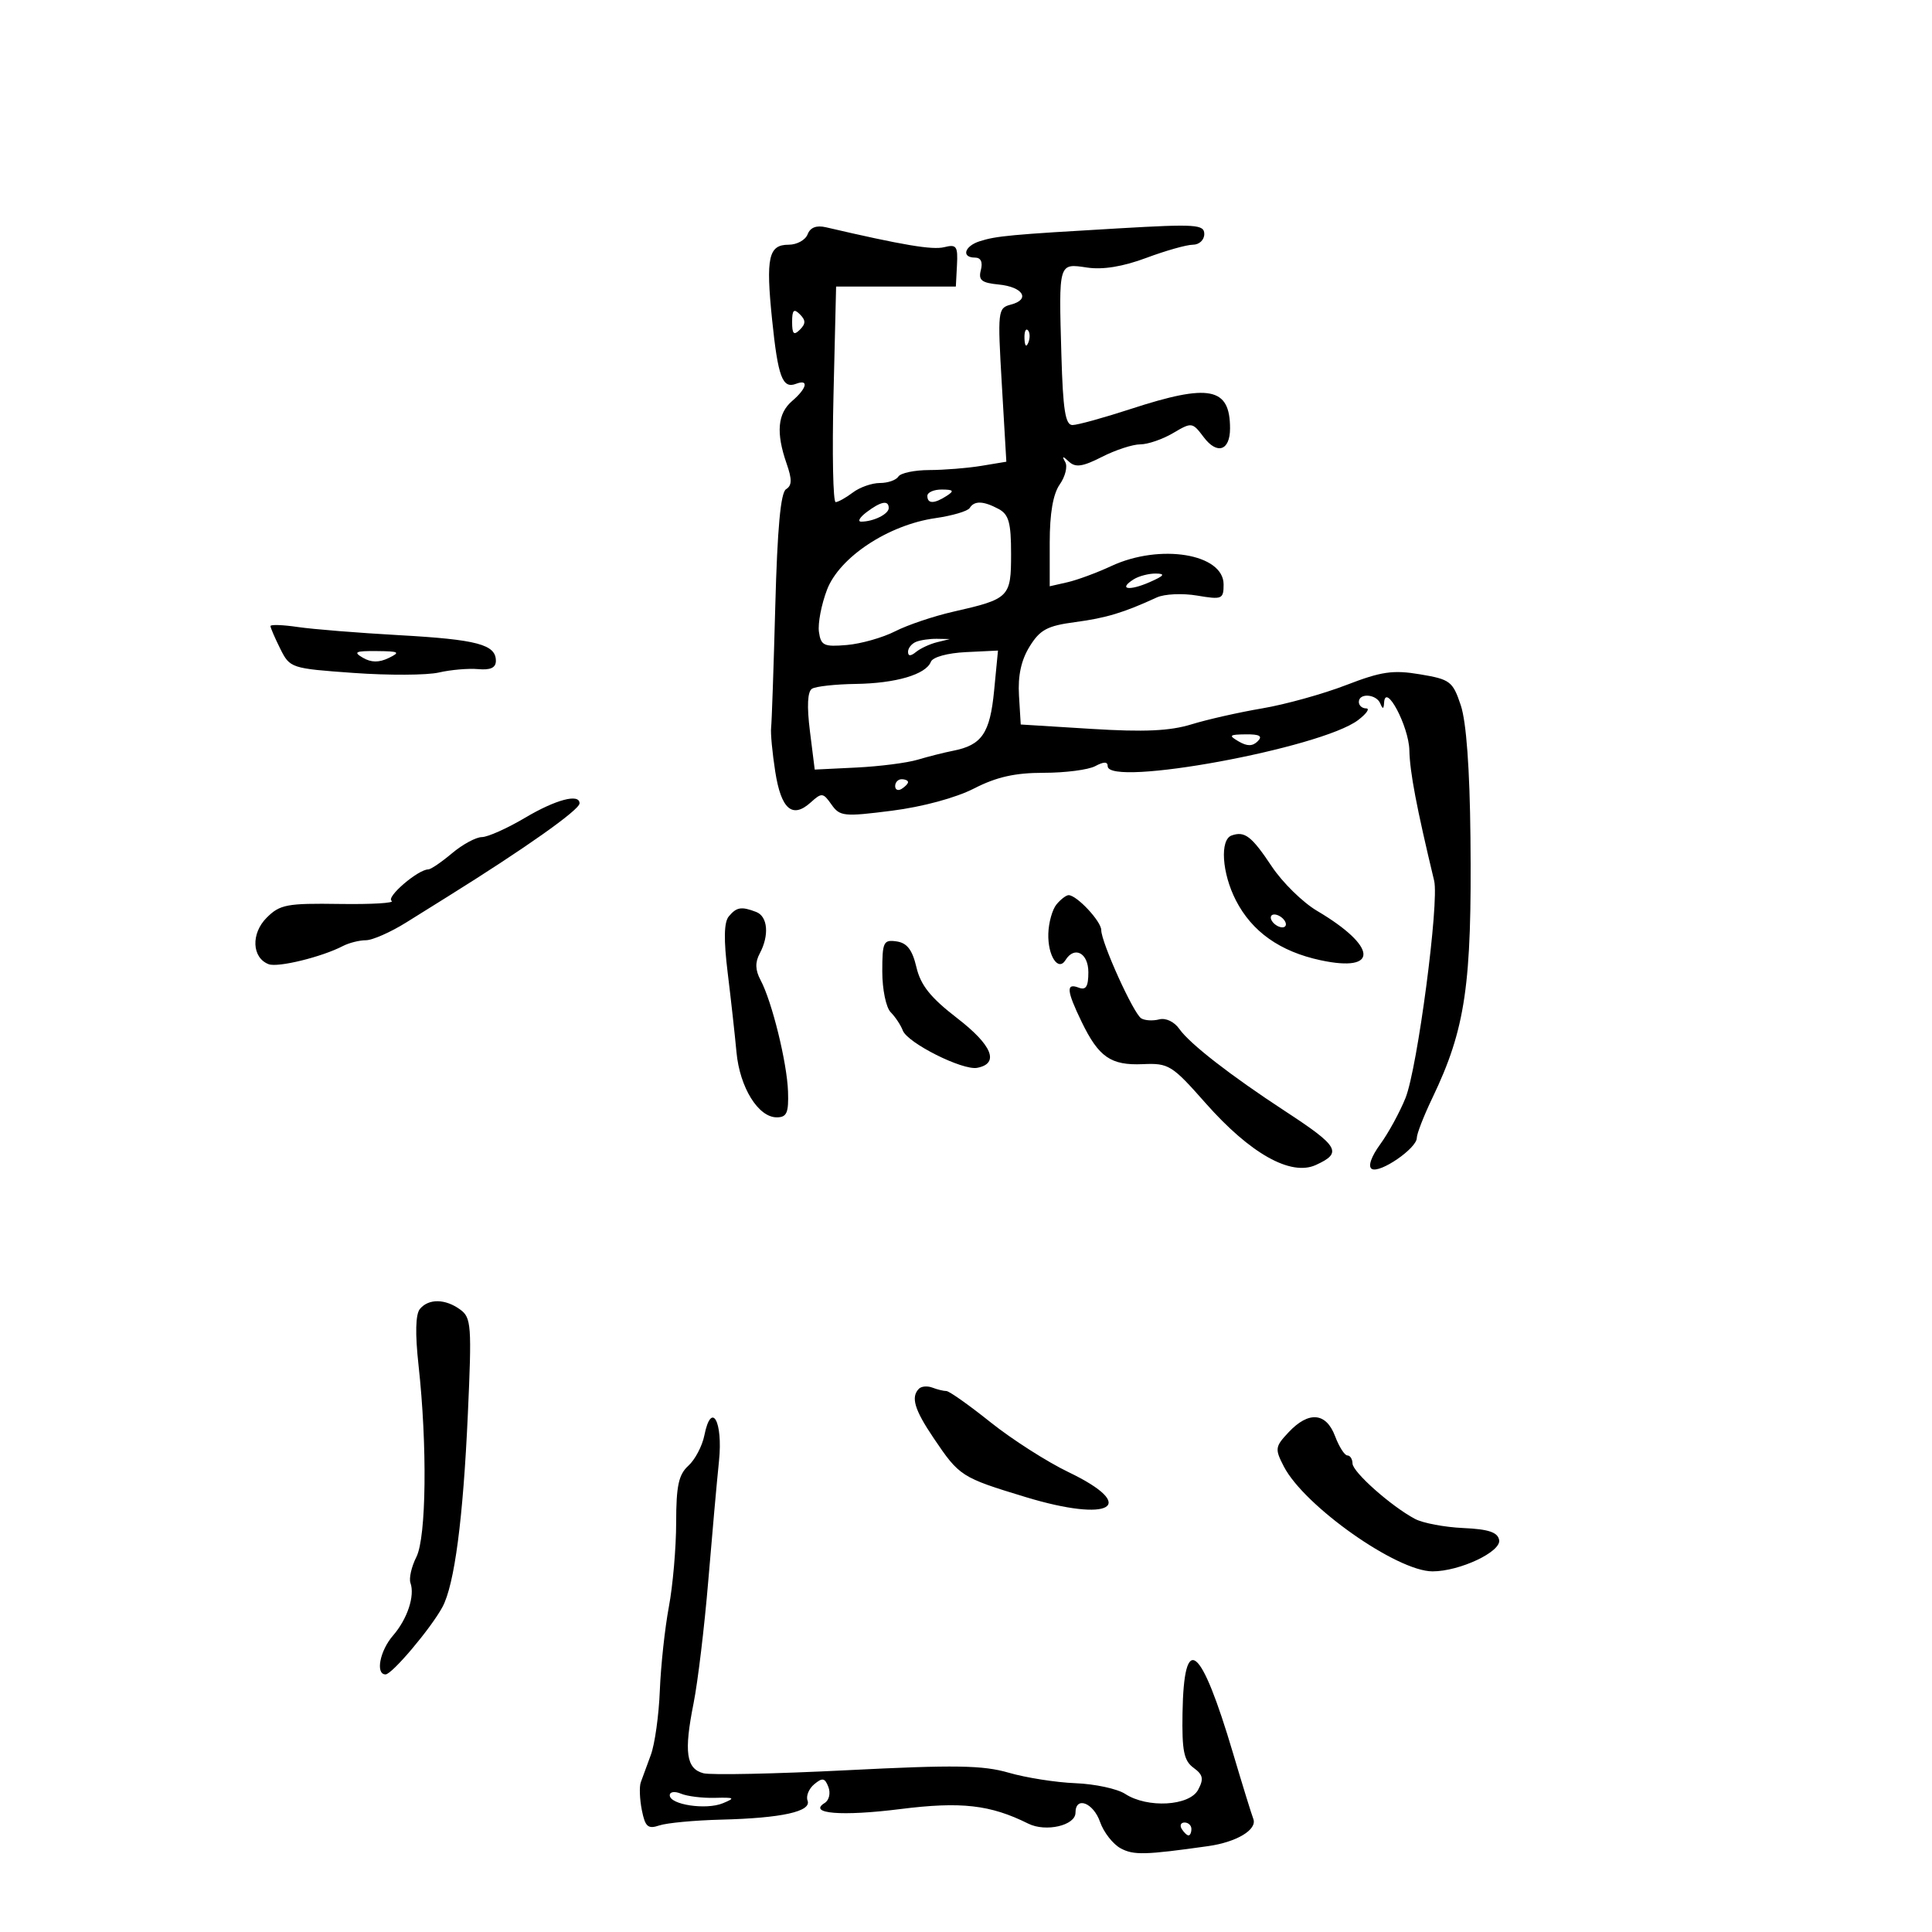 <svg xmlns="http://www.w3.org/2000/svg" width="300" height="300" viewBox="0 0 300 300" version="1.1">
	<path d="M 125.405 36.386 C 125.065 37.274, 123.739 38, 122.460 38 C 119.335 38, 118.899 39.972, 119.889 49.621 C 120.804 58.540, 121.499 60.406, 123.601 59.600 C 125.642 58.816, 125.310 60.290, 123 62.268 C 120.741 64.203, 120.474 67.192, 122.135 71.958 C 123.004 74.451, 122.987 75.390, 122.060 75.963 C 121.219 76.483, 120.709 82.014, 120.386 94.105 C 120.130 103.672, 119.838 112.175, 119.737 113 C 119.636 113.825, 119.925 116.895, 120.380 119.821 C 121.289 125.665, 123.039 127.180, 125.897 124.593 C 127.597 123.055, 127.812 123.077, 129.110 124.925 C 130.408 126.774, 131.032 126.838, 138.500 125.887 C 143.263 125.281, 148.422 123.884, 151.251 122.434 C 154.743 120.645, 157.608 120, 162.066 120 C 165.402 120, 169.002 119.534, 170.066 118.965 C 171.399 118.251, 172 118.251, 172 118.965 C 172 122.274, 205.153 116.179, 210.885 111.815 C 212.197 110.817, 212.759 110, 212.135 110 C 211.511 110, 211 109.550, 211 109 C 211 107.561, 213.739 107.766, 214.338 109.250 C 214.707 110.166, 214.863 110.130, 214.921 109.115 C 215.105 105.881, 218.763 112.768, 218.845 116.504 C 218.919 119.904, 219.951 125.334, 222.694 136.761 C 223.500 140.115, 220.102 165.875, 218.244 170.500 C 217.360 172.700, 215.592 175.935, 214.315 177.689 C 212.916 179.609, 212.394 181.125, 213.003 181.502 C 214.242 182.267, 220 178.314, 220 176.698 C 220 176.056, 221.082 173.275, 222.405 170.516 C 227.571 159.741, 228.566 152.939, 228.331 130 C 228.222 119.358, 227.689 112.088, 226.831 109.522 C 225.584 105.794, 225.187 105.492, 220.509 104.709 C 216.294 104.003, 214.508 104.263, 209.009 106.385 C 205.429 107.766, 199.575 109.391, 196 109.996 C 192.425 110.600, 187.475 111.718, 185 112.480 C 181.657 113.508, 177.673 113.689, 169.500 113.182 L 158.500 112.500 158.228 108 C 158.042 104.927, 158.565 102.515, 159.877 100.392 C 161.490 97.781, 162.620 97.175, 166.939 96.602 C 171.759 95.963, 174.480 95.141, 179.635 92.768 C 180.809 92.228, 183.622 92.098, 185.885 92.481 C 189.766 93.136, 190 93.038, 190 90.748 C 190 85.988, 180.129 84.371, 172.566 87.893 C 170.330 88.935, 167.262 90.068, 165.750 90.412 L 163 91.038 163 84.242 C 163 79.706, 163.518 76.705, 164.558 75.221 C 165.415 73.997, 165.799 72.435, 165.411 71.748 C 164.862 70.775, 164.992 70.764, 165.999 71.696 C 167.009 72.631, 168.125 72.467, 171.106 70.946 C 173.204 69.876, 175.881 69, 177.056 69 C 178.230 69, 180.524 68.213, 182.153 67.250 C 185.060 65.534, 185.149 65.546, 186.920 67.894 C 189 70.651, 191 69.979, 191 66.523 C 191 60.141, 187.806 59.515, 175.597 63.500 C 171.385 64.875, 167.305 66, 166.531 66 C 165.428 66, 165.057 63.656, 164.812 55.121 C 164.398 40.680, 164.339 40.879, 168.823 41.548 C 171.246 41.910, 174.371 41.399, 177.986 40.049 C 181.003 38.922, 184.266 38, 185.236 38 C 186.211 38, 187 37.260, 187 36.346 C 187 34.851, 185.720 34.765, 173.750 35.457 C 156.911 36.431, 154.731 36.633, 152.131 37.459 C 149.744 38.216, 149.235 40, 151.406 40 C 152.303 40, 152.630 40.699, 152.308 41.929 C 151.896 43.505, 152.403 43.917, 155.075 44.179 C 158.869 44.551, 160.052 46.492, 156.976 47.296 C 154.933 47.830, 154.891 48.201, 155.568 59.771 L 156.265 71.695 152.383 72.337 C 150.247 72.689, 146.614 72.983, 144.309 72.989 C 142.004 72.995, 139.840 73.450, 139.500 74 C 139.160 74.550, 137.870 75, 136.632 75 C 135.395 75, 133.509 75.661, 132.441 76.468 C 131.374 77.276, 130.168 77.951, 129.762 77.968 C 129.356 77.986, 129.205 70.463, 129.427 61.250 L 129.830 44.500 139.126 44.500 L 148.422 44.500 148.598 41.170 C 148.754 38.225, 148.525 37.902, 146.619 38.381 C 144.785 38.841, 140.198 38.069, 128.262 35.292 C 126.777 34.947, 125.817 35.314, 125.405 36.386 M 123 50 C 123 51.867, 123.267 52.133, 124.200 51.200 C 125.133 50.267, 125.133 49.733, 124.200 48.800 C 123.267 47.867, 123 48.133, 123 50 M 159.079 52.583 C 159.127 53.748, 159.364 53.985, 159.683 53.188 C 159.972 52.466, 159.936 51.603, 159.604 51.271 C 159.272 50.939, 159.036 51.529, 159.079 52.583 M 144 77 C 144 78.253, 145.061 78.253, 147 77 C 148.213 76.216, 148.069 76.028, 146.250 76.015 C 145.012 76.007, 144 76.450, 144 77 M 134.559 79.532 C 133.491 80.339, 133.117 81, 133.727 81 C 135.624 81, 138 79.828, 138 78.893 C 138 77.616, 136.796 77.840, 134.559 79.532 M 150.571 78.885 C 150.271 79.371, 147.882 80.077, 145.262 80.454 C 137.936 81.507, 130.350 86.517, 128.416 91.580 C 127.542 93.869, 126.978 96.812, 127.164 98.121 C 127.464 100.244, 127.931 100.463, 131.500 100.156 C 133.700 99.967, 137.075 99.009, 139 98.027 C 140.925 97.044, 144.975 95.678, 148 94.990 C 156.753 93, 157 92.753, 157 86 C 157 81.161, 156.644 79.880, 155.066 79.035 C 152.696 77.767, 151.291 77.720, 150.571 78.885 M 176.029 89.961 C 173.590 91.504, 175.290 91.808, 178.500 90.403 C 180.774 89.408, 181.016 89.083, 179.500 89.060 C 178.400 89.044, 176.838 89.449, 176.029 89.961 M 42 97.215 C 42 97.478, 42.684 99.064, 43.520 100.740 C 45.018 103.743, 45.185 103.798, 54.923 104.494 C 60.358 104.883, 66.311 104.853, 68.152 104.426 C 69.994 104, 72.737 103.764, 74.250 103.901 C 76.168 104.075, 77 103.685, 77 102.611 C 77 100.079, 74.089 99.306, 62 98.631 C 55.675 98.278, 48.587 97.707, 46.250 97.363 C 43.913 97.019, 42 96.952, 42 97.215 M 142.250 99.662 C 141.563 99.940, 141 100.634, 141 101.206 C 141 101.912, 141.401 101.919, 142.250 101.230 C 142.938 100.672, 144.400 99.994, 145.500 99.724 L 147.500 99.232 145.500 99.195 C 144.400 99.175, 142.938 99.385, 142.250 99.662 M 56.353 102.137 C 57.646 102.889, 58.853 102.900, 60.353 102.175 C 62.226 101.268, 61.990 101.131, 58.500 101.098 C 55.172 101.067, 54.811 101.242, 56.353 102.137 M 144.545 102.765 C 143.776 104.736, 139.096 106.112, 132.860 106.200 C 129.727 106.245, 126.682 106.579, 126.093 106.943 C 125.387 107.379, 125.276 109.631, 125.766 113.552 L 126.510 119.500 133.005 119.182 C 136.577 119.006, 140.850 118.460, 142.500 117.966 C 144.150 117.473, 146.625 116.848, 148 116.578 C 152.467 115.700, 153.726 113.857, 154.364 107.260 L 154.967 101.020 150.003 101.260 C 147.124 101.399, 144.831 102.031, 144.545 102.765 M 192.346 115.134 C 193.670 115.903, 194.505 115.895, 195.296 115.104 C 196.101 114.299, 195.601 114.008, 193.450 114.030 C 190.864 114.057, 190.728 114.193, 192.346 115.134 M 139 122.059 C 139 122.641, 139.450 122.840, 140 122.500 C 140.550 122.160, 141 121.684, 141 121.441 C 141 121.198, 140.550 121, 140 121 C 139.450 121, 139 121.477, 139 122.059 M 81.500 127 C 78.750 128.631, 75.747 129.974, 74.827 129.983 C 73.906 129.992, 71.816 131.125, 70.182 132.500 C 68.548 133.875, 66.896 135, 66.510 135 C 64.925 135, 59.891 139.315, 60.812 139.884 C 61.361 140.223, 57.730 140.439, 52.744 140.365 C 44.550 140.242, 43.461 140.448, 41.405 142.504 C 38.947 144.962, 39.107 148.720, 41.713 149.720 C 43.148 150.271, 49.961 148.605, 53.236 146.903 C 54.191 146.406, 55.802 146, 56.815 146 C 57.828 146, 60.647 144.758, 63.079 143.239 C 65.510 141.721, 68.400 139.918, 69.500 139.232 C 81.488 131.762, 89.975 125.764, 89.989 124.750 C 90.012 123.169, 86.300 124.153, 81.500 127 M 191.250 129.731 C 189.399 130.376, 189.734 135.560, 191.900 139.790 C 194.400 144.672, 198.753 147.754, 205.060 149.106 C 214.171 151.060, 213.873 146.964, 204.501 141.430 C 202.301 140.130, 199.150 137.041, 197.500 134.566 C 194.344 129.831, 193.293 129.018, 191.250 129.731 M 164.058 140.431 C 163.404 141.218, 162.830 143.263, 162.782 144.977 C 162.684 148.401, 164.315 150.917, 165.446 149.087 C 166.840 146.832, 169 147.976, 169 150.969 C 169 153.197, 168.626 153.794, 167.500 153.362 C 165.507 152.597, 165.609 153.814, 167.940 158.640 C 170.604 164.153, 172.484 165.457, 177.456 165.241 C 181.482 165.066, 181.972 165.370, 187.211 171.301 C 194.137 179.141, 200.429 182.673, 204.316 180.902 C 208.499 178.996, 207.944 178.029, 199.500 172.506 C 191.055 166.983, 184.739 162.073, 183.136 159.784 C 182.341 158.649, 181.022 158.023, 179.994 158.291 C 179.019 158.546, 177.765 158.473, 177.208 158.127 C 176.002 157.381, 171 146.331, 171 144.415 C 171 143.061, 167.201 139, 165.934 139 C 165.555 139, 164.711 139.644, 164.058 140.431 M 113.162 142.304 C 112.415 143.205, 112.363 145.911, 112.995 151.054 C 113.498 155.149, 114.113 160.698, 114.361 163.385 C 114.865 168.846, 117.739 173.500, 120.608 173.500 C 122.171 173.500, 122.476 172.805, 122.364 169.500 C 122.212 165.003, 119.868 155.491, 118.097 152.182 C 117.273 150.641, 117.234 149.432, 117.965 148.066 C 119.478 145.238, 119.230 142.302, 117.418 141.607 C 115.118 140.724, 114.373 140.846, 113.162 142.304 M 197.500 143 C 197.840 143.550, 198.568 144, 199.118 144 C 199.668 144, 199.840 143.550, 199.500 143 C 199.160 142.450, 198.432 142, 197.882 142 C 197.332 142, 197.160 142.450, 197.500 143 M 137 150.859 C 137 153.630, 137.582 156.446, 138.306 157.179 C 139.024 157.905, 139.869 159.180, 140.183 160.011 C 140.917 161.955, 149.475 166.248, 151.743 165.811 C 155.228 165.140, 154.085 162.308, 148.630 158.100 C 144.491 154.907, 142.962 152.997, 142.303 150.195 C 141.663 147.479, 140.846 146.415, 139.216 146.180 C 137.181 145.887, 137 146.269, 137 150.859 M 65.205 203.253 C 64.522 204.075, 64.449 207.081, 64.991 212.003 C 66.363 224.458, 66.202 238.700, 64.656 241.764 C 63.896 243.269, 63.482 245.082, 63.735 245.793 C 64.449 247.799, 63.258 251.397, 61.027 253.969 C 58.976 256.334, 58.272 260, 59.870 260 C 60.877 260, 66.932 252.827, 68.704 249.534 C 70.570 246.067, 71.910 235.899, 72.647 219.604 C 73.271 205.817, 73.183 204.607, 71.469 203.354 C 69.153 201.660, 66.562 201.618, 65.205 203.253 M 142.698 215.636 C 141.406 216.927, 141.984 218.877, 144.973 223.305 C 148.988 229.254, 149.249 229.421, 159.261 232.465 C 172.480 236.483, 176.941 233.885, 165.914 228.590 C 162.581 226.989, 157.130 223.502, 153.800 220.840 C 150.470 218.178, 147.389 216, 146.954 216 C 146.519 216, 145.541 215.761, 144.780 215.469 C 144.018 215.177, 143.082 215.252, 142.698 215.636 M 109.373 222.883 C 109.042 224.541, 107.922 226.666, 106.885 227.604 C 105.377 228.969, 104.999 230.729, 104.994 236.405 C 104.991 240.307, 104.481 246.200, 103.862 249.500 C 103.242 252.800, 102.611 258.650, 102.458 262.500 C 102.306 266.350, 101.677 270.850, 101.061 272.500 C 100.445 274.150, 99.741 276.067, 99.498 276.761 C 99.254 277.454, 99.331 279.403, 99.668 281.091 C 100.185 283.677, 100.613 284.048, 102.391 283.450 C 103.551 283.060, 107.875 282.656, 112 282.552 C 121.389 282.317, 126.048 281.288, 125.397 279.593 C 125.129 278.893, 125.599 277.748, 126.443 277.048 C 127.711 275.995, 128.090 276.071, 128.634 277.488 C 128.998 278.438, 128.744 279.540, 128.062 279.962 C 125.372 281.624, 130.699 282.057, 139.785 280.913 C 149.249 279.722, 153.770 280.236, 159.673 283.174 C 162.388 284.525, 167 283.460, 167 281.481 C 167 278.860, 169.771 279.905, 170.823 282.923 C 171.383 284.530, 172.827 286.372, 174.032 287.017 C 176.038 288.091, 177.806 288.045, 187.605 286.664 C 192.040 286.038, 195.253 284.101, 194.614 282.436 C 194.316 281.660, 192.903 277.082, 191.473 272.263 C 186.450 255.328, 183.834 253.246, 183.620 266.010 C 183.522 271.871, 183.830 273.401, 185.329 274.498 C 186.816 275.586, 186.950 276.225, 186.044 277.918 C 184.693 280.442, 178.171 280.809, 174.715 278.556 C 173.497 277.762, 170.025 277.014, 167 276.895 C 163.975 276.777, 159.311 276.044, 156.635 275.267 C 152.612 274.099, 148.272 274.031, 131.555 274.878 C 120.436 275.441, 110.388 275.653, 109.226 275.349 C 106.552 274.650, 106.186 272.055, 107.695 264.500 C 108.354 261.200, 109.381 252.650, 109.977 245.500 C 110.572 238.350, 111.322 229.971, 111.643 226.879 C 112.286 220.679, 110.458 217.460, 109.373 222.883 M 200.096 222.398 C 197.984 224.646, 197.938 224.978, 199.355 227.720 C 202.533 233.865, 216.904 244, 222.440 244 C 226.659 244, 233.137 240.949, 232.786 239.127 C 232.554 237.920, 231.138 237.450, 227.204 237.272 C 224.305 237.141, 220.935 236.504, 219.716 235.855 C 216.019 233.888, 210.037 228.580, 210.018 227.250 C 210.008 226.563, 209.649 226, 209.219 226 C 208.790 226, 207.929 224.650, 207.306 223 C 205.915 219.314, 203.206 219.088, 200.096 222.398 M 104 278.768 C 104 280.232, 109.642 281.083, 112.237 280.010 C 114.230 279.188, 114.082 279.087, 111 279.168 C 109.075 279.219, 106.713 278.929, 105.750 278.523 C 104.771 278.111, 104 278.219, 104 278.768 M 183.500 284 C 183.840 284.550, 184.316 285, 184.559 285 C 184.802 285, 185 284.550, 185 284 C 185 283.450, 184.523 283, 183.941 283 C 183.359 283, 183.160 283.450, 183.500 284" stroke="none" fill="black" fill-rule="evenodd"/>
</svg>